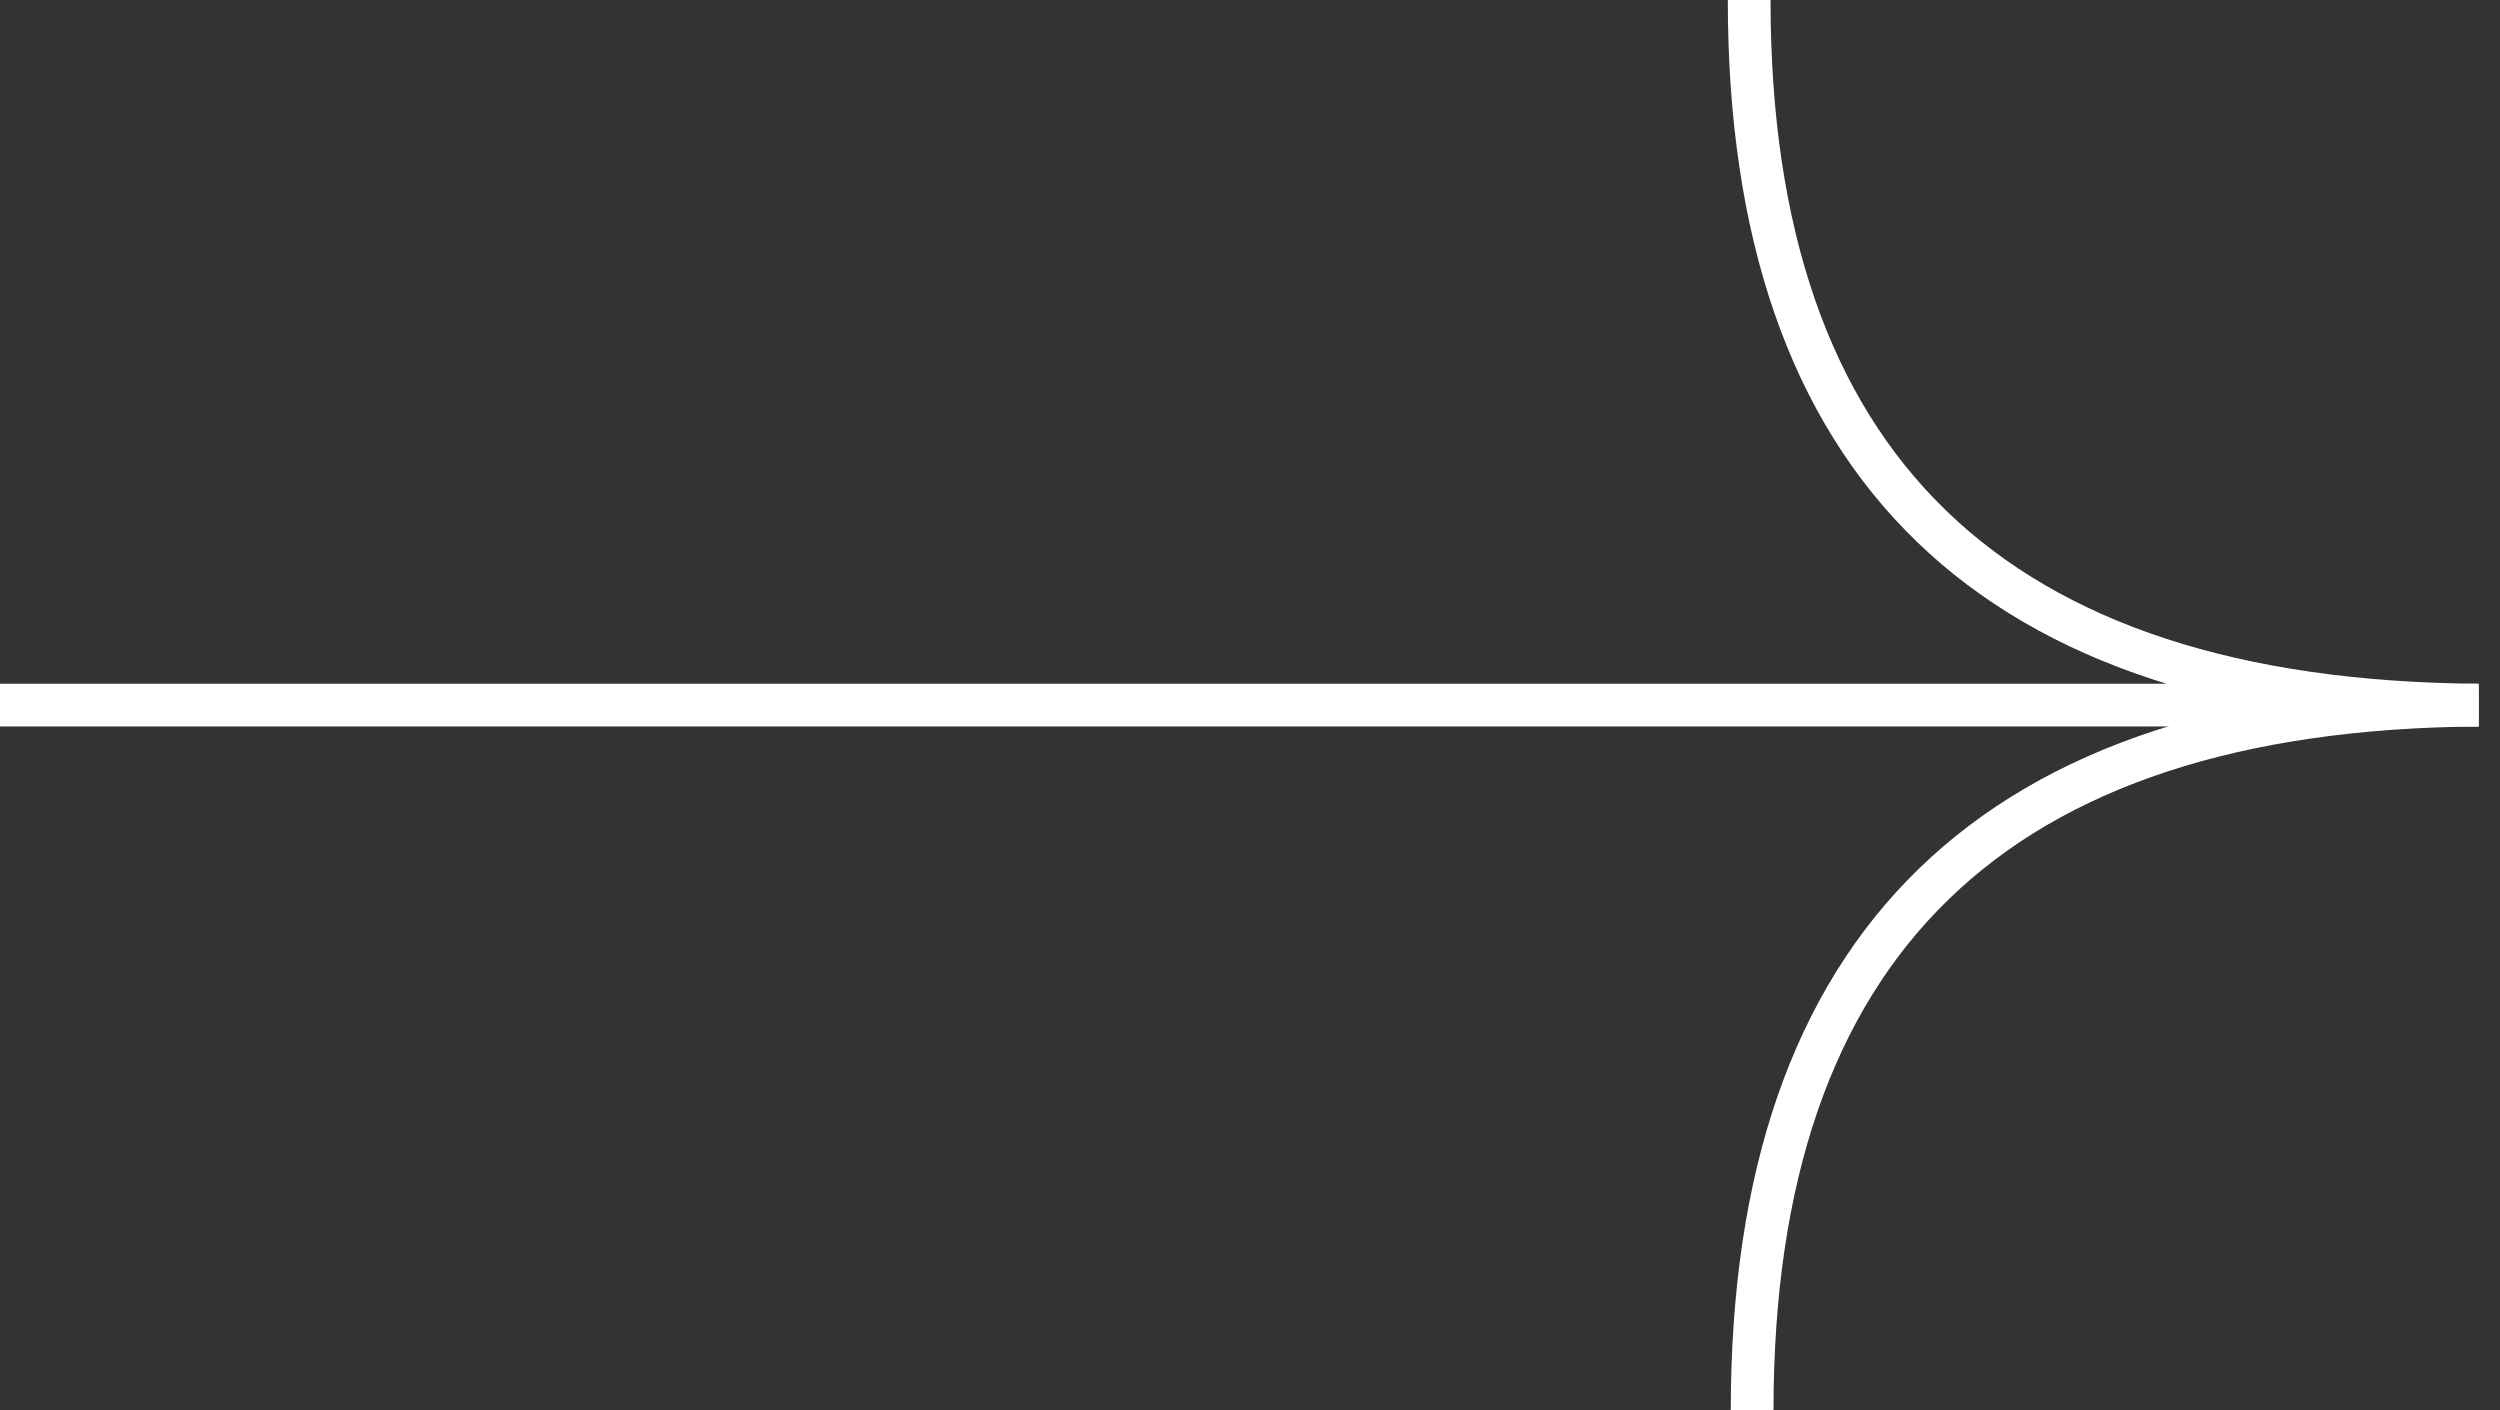 <?xml version="1.0" encoding="UTF-8" standalone="no"?>
<svg width="117px" height="66px" viewBox="0 0 117 66" version="1.1" xmlns="http://www.w3.org/2000/svg" xmlns:xlink="http://www.w3.org/1999/xlink">
    <rect x="0" y="0" width="117" height="66" fill="#333333" stroke="none"/>
    <!-- Generator: Sketch 50.2 (55047) - http://www.bohemiancoding.com/sketch -->
    <title>Arrow</title>
    <desc>Created with Sketch.</desc>
    <defs></defs>
    <g id="Page-1" stroke="none" stroke-width="1" fill="none" fill-rule="evenodd">
        <g id="1680---Home" transform="translate(-701, -5632)" stroke="#FFFFFF" stroke-width="2">
            <g id="Arrow" transform="translate(701, 5632)">
                <path d="M0,33 L116,33 C93.241,32.836 81.861,21.836 81.861,0" id="Path-2"></path>
                <path d="M116,66 C93.333,65.836 82,54.836 82,33" id="Path-2-Copy" transform="translate(99, 49.5) scale(1, -1) translate(-99, -49.5) "></path>
            </g>
        </g>
    </g>
</svg>